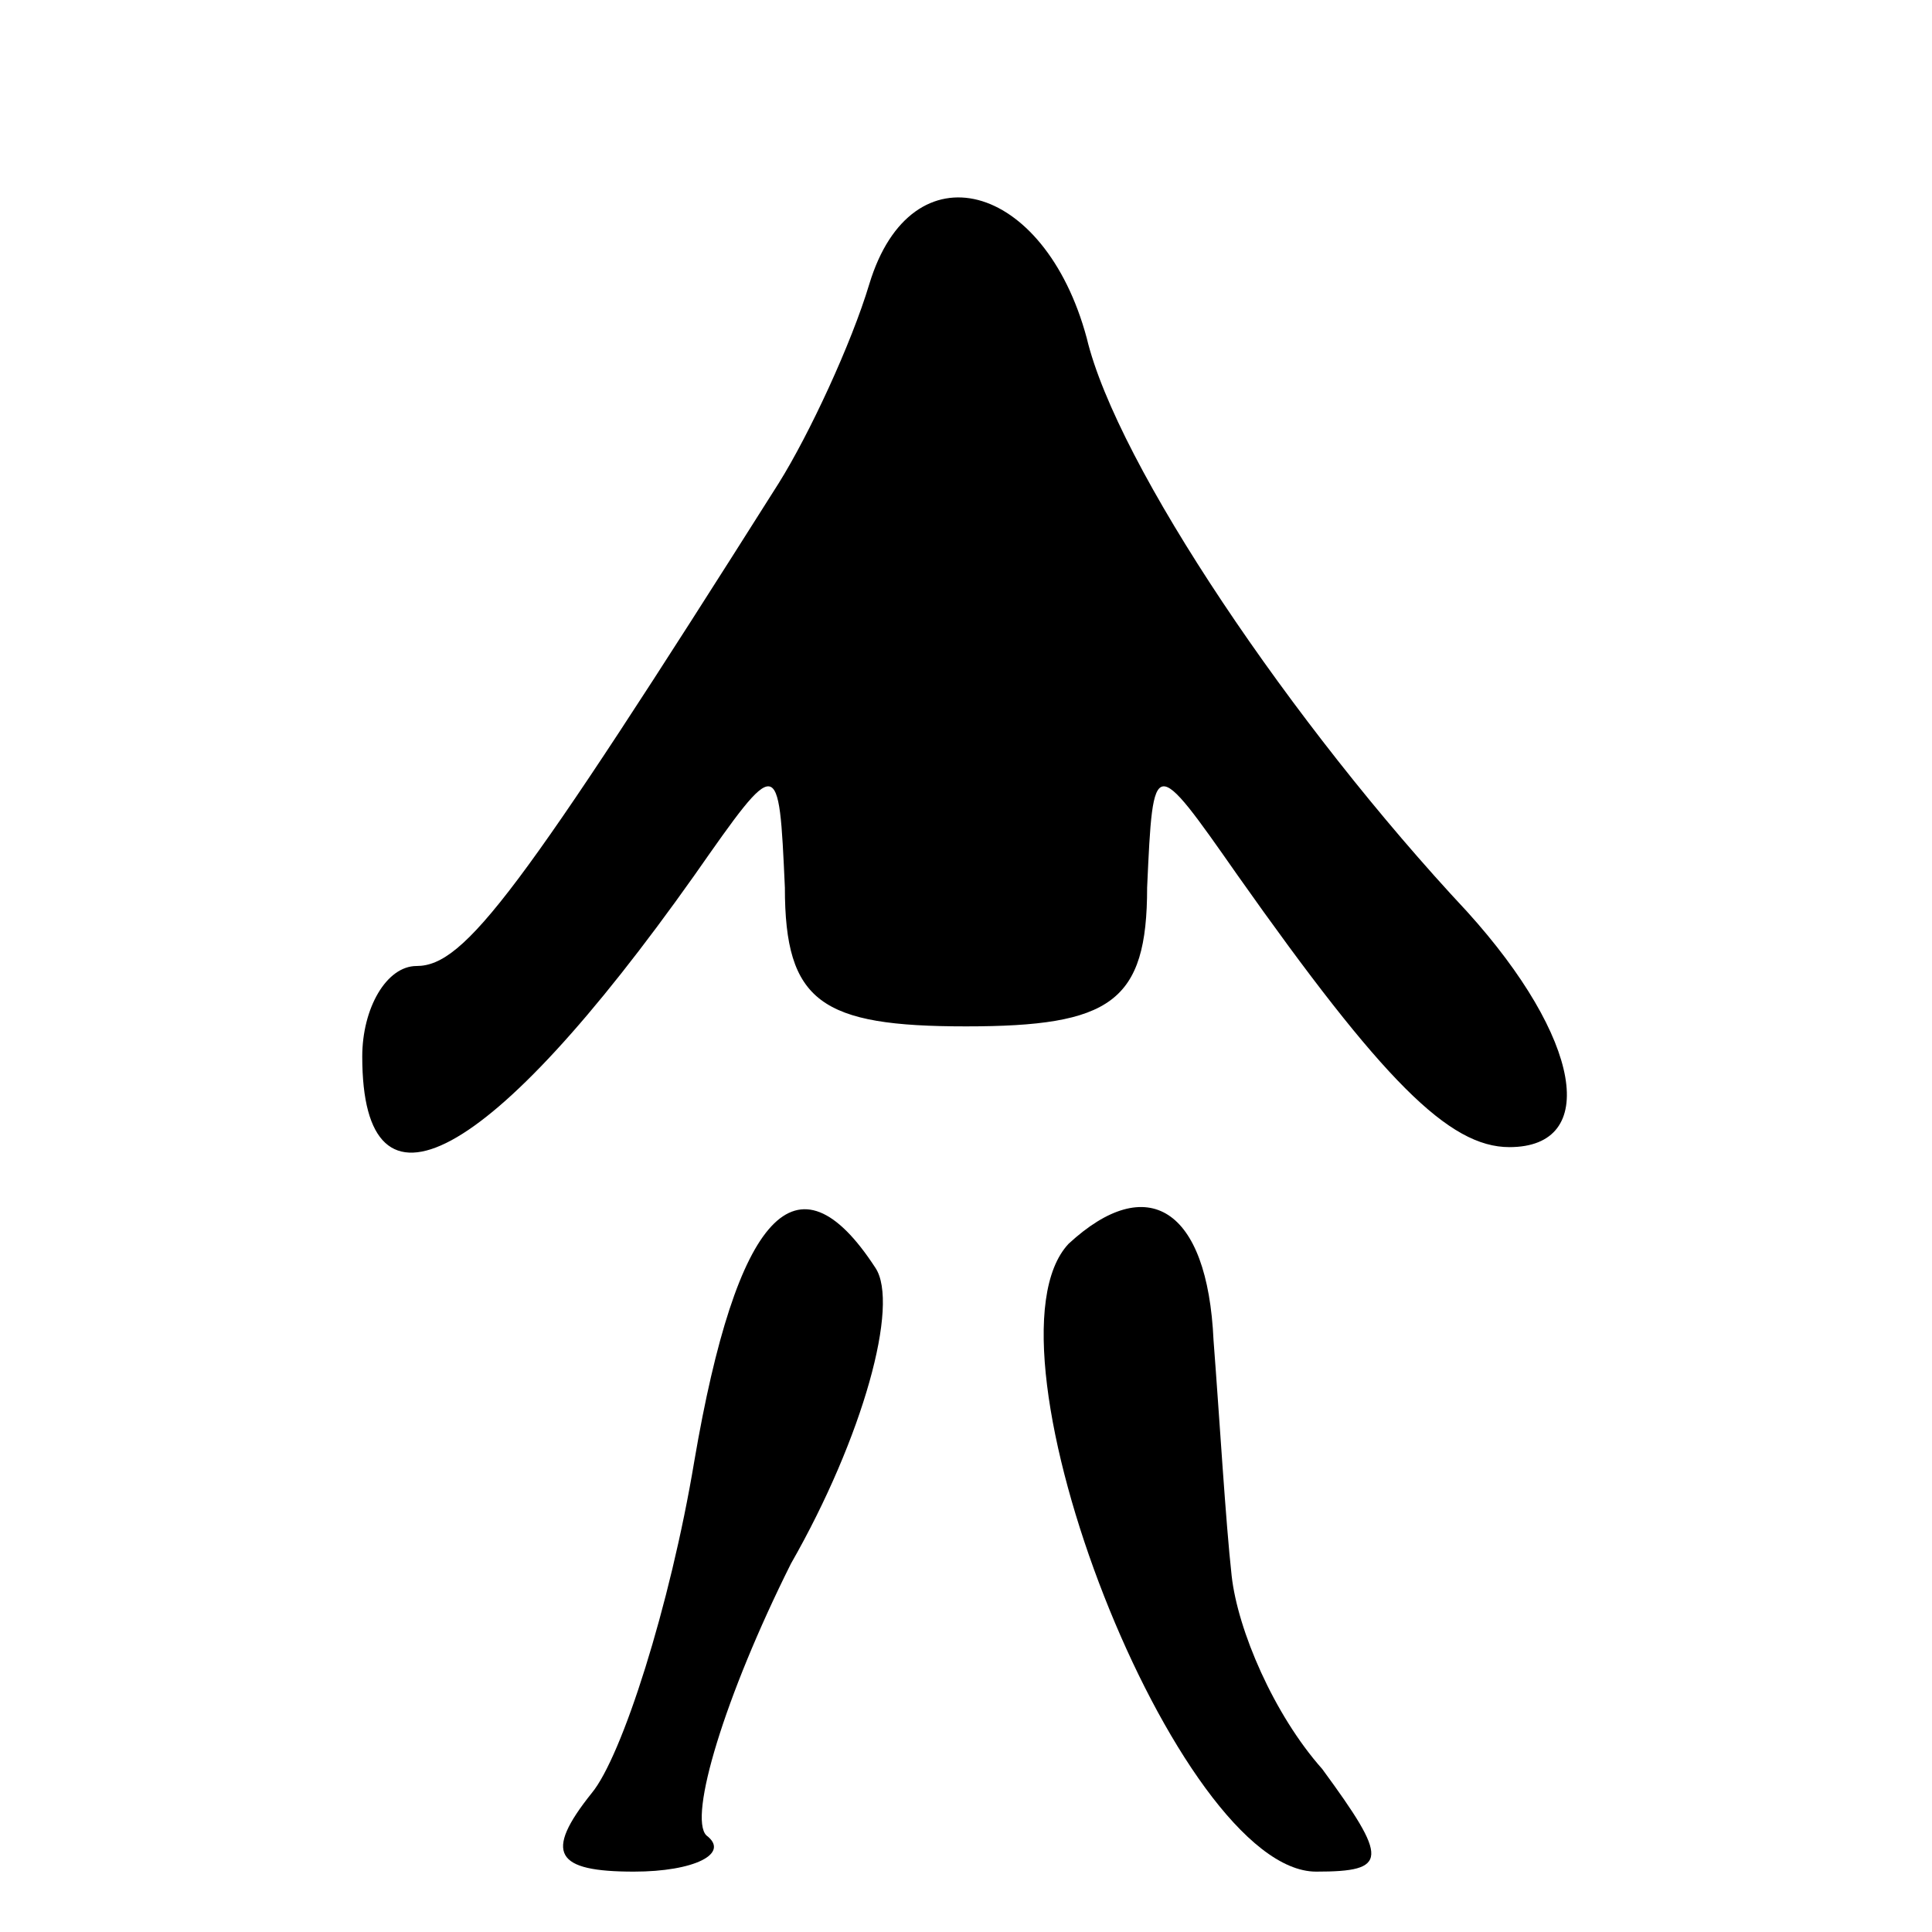 <?xml version="1.0" standalone="no"?>
<!DOCTYPE svg PUBLIC "-//W3C//DTD SVG 20010904//EN"
 "http://www.w3.org/TR/2001/REC-SVG-20010904/DTD/svg10.dtd">
<svg version="1.0" xmlns="http://www.w3.org/2000/svg"
 width="32pt" height="32pt" viewBox="0 0 32 32"
 preserveAspectRatio="xMidYMid meet">
<g transform="translate(0,32) scale(0.1,-0.1)"
fill="#000000" stroke="none">
<path fill="#000000" stroke="none" d="M144 273 c-3 -10 -10 -25 -15 -33 -43
-68 -52 -80 -60 -80 -5 0 -9 -7 -9 -15 0 -29 21 -18 55 30 14 20 14 20 15 -2
0 -19 6 -23 30 -23 24 0 30 4 30 23 1 22 1 22 15 2 24 -34 35 -45 45 -45 15 0
12 18 -7 39 -29 31 -58 74 -63 95 -7 26 -29 32 -36 9z"/>
<path fill="#000000" stroke="none" d="M115 78 c-4 -24 -12 -49 -17 -55 -8
-10 -6 -13 7 -13 10 0 16 3 12 6 -3 3 3 23 14 45 12 21 18 43 14 49 -13 20
-23 9 -30 -32z"/>
<path fill="#000000" stroke="none" d="M177 114 c-16 -17 18 -104 41 -104 12
0 12 2 1 17 -8 9 -14 23 -15 32 -1 9 -2 26 -3 39 -1 22 -11 28 -24 16z"/>
</g>
</svg>
